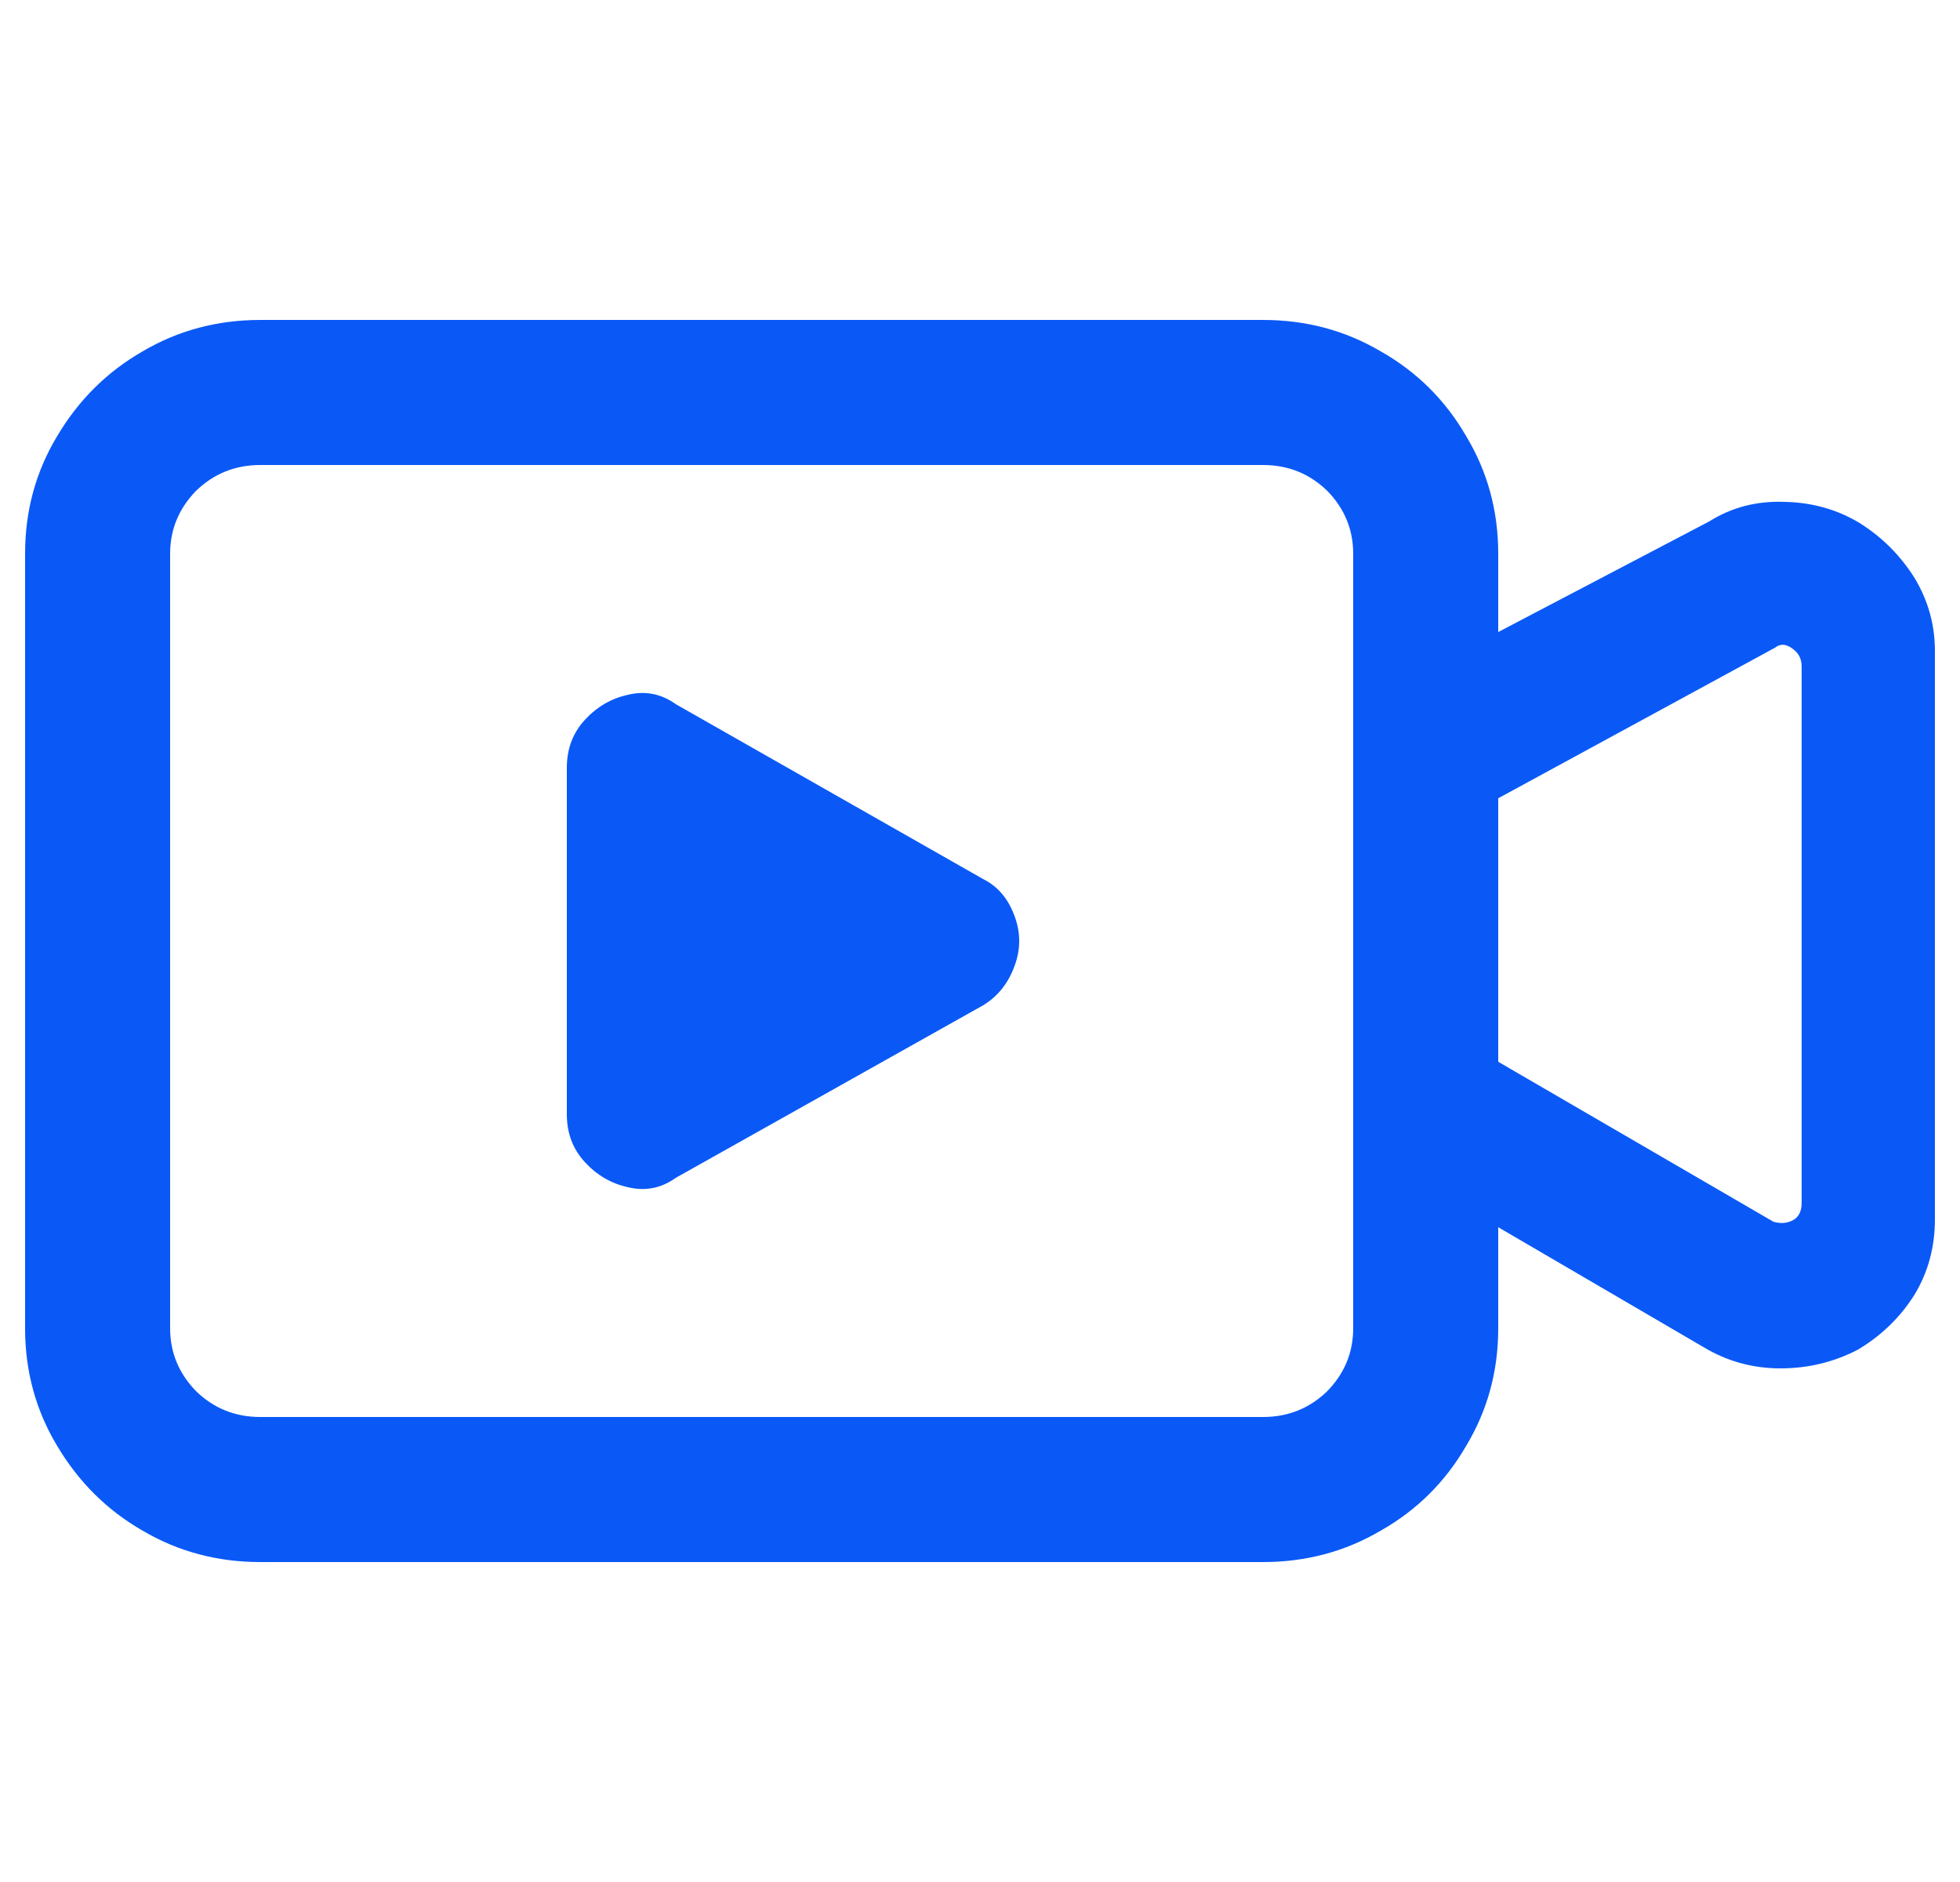 <?xml version="1.0" standalone="no"?>
<svg xmlns="http://www.w3.org/2000/svg" width="25" height="24"><rect width="25" height="24" opacity="0"></rect><g><path d="M8.62 8.98Q8.34 8.78 8.01 8.86Q7.69 8.93 7.46 9.18Q7.23 9.43 7.23 9.79L7.23 14.21Q7.23 14.57 7.46 14.82Q7.69 15.07 8.01 15.14Q8.34 15.22 8.62 15.02L12.54 12.82Q12.82 12.65 12.94 12.32Q13.06 12 12.94 11.68Q12.82 11.35 12.54 11.21L8.62 8.98Z" fill="rgba(10,89,247,1)"></path><path d="M23.72 6.67Q23.29 6.41 22.76 6.4Q22.23 6.38 21.8 6.65L19.11 8.06L19.11 7.06Q19.11 6.24 18.7 5.56Q18.3 4.87 17.61 4.48Q16.93 4.08 16.11 4.08L3.32 4.08Q2.5 4.08 1.82 4.48Q1.14 4.87 0.73 5.56Q0.32 6.24 0.32 7.06L0.32 16.94Q0.32 17.76 0.73 18.44Q1.14 19.13 1.82 19.52Q2.5 19.92 3.32 19.92L16.11 19.92Q16.93 19.92 17.61 19.52Q18.3 19.13 18.7 18.44Q19.11 17.76 19.11 16.94L19.11 15.65L21.73 17.18Q22.18 17.45 22.71 17.45Q23.24 17.45 23.7 17.21Q24.15 16.94 24.42 16.51Q24.68 16.08 24.68 15.55L24.68 8.3Q24.68 7.8 24.42 7.37Q24.15 6.94 23.72 6.67ZM17.26 16.94Q17.26 17.4 16.93 17.74Q16.59 18.07 16.11 18.07L3.32 18.07Q2.84 18.07 2.5 17.74Q2.17 17.4 2.17 16.94L2.17 7.06Q2.17 6.6 2.5 6.26Q2.84 5.93 3.32 5.93L16.11 5.93Q16.59 5.93 16.93 6.26Q17.26 6.6 17.26 7.06L17.26 16.94ZM22.98 15.34Q22.98 15.5 22.87 15.56Q22.76 15.62 22.62 15.58L19.11 13.54L19.11 10.18L22.64 8.26Q22.74 8.18 22.86 8.27Q22.98 8.35 22.98 8.5L22.98 15.34Z" fill="rgba(10,89,247,1)"></path></g></svg>
